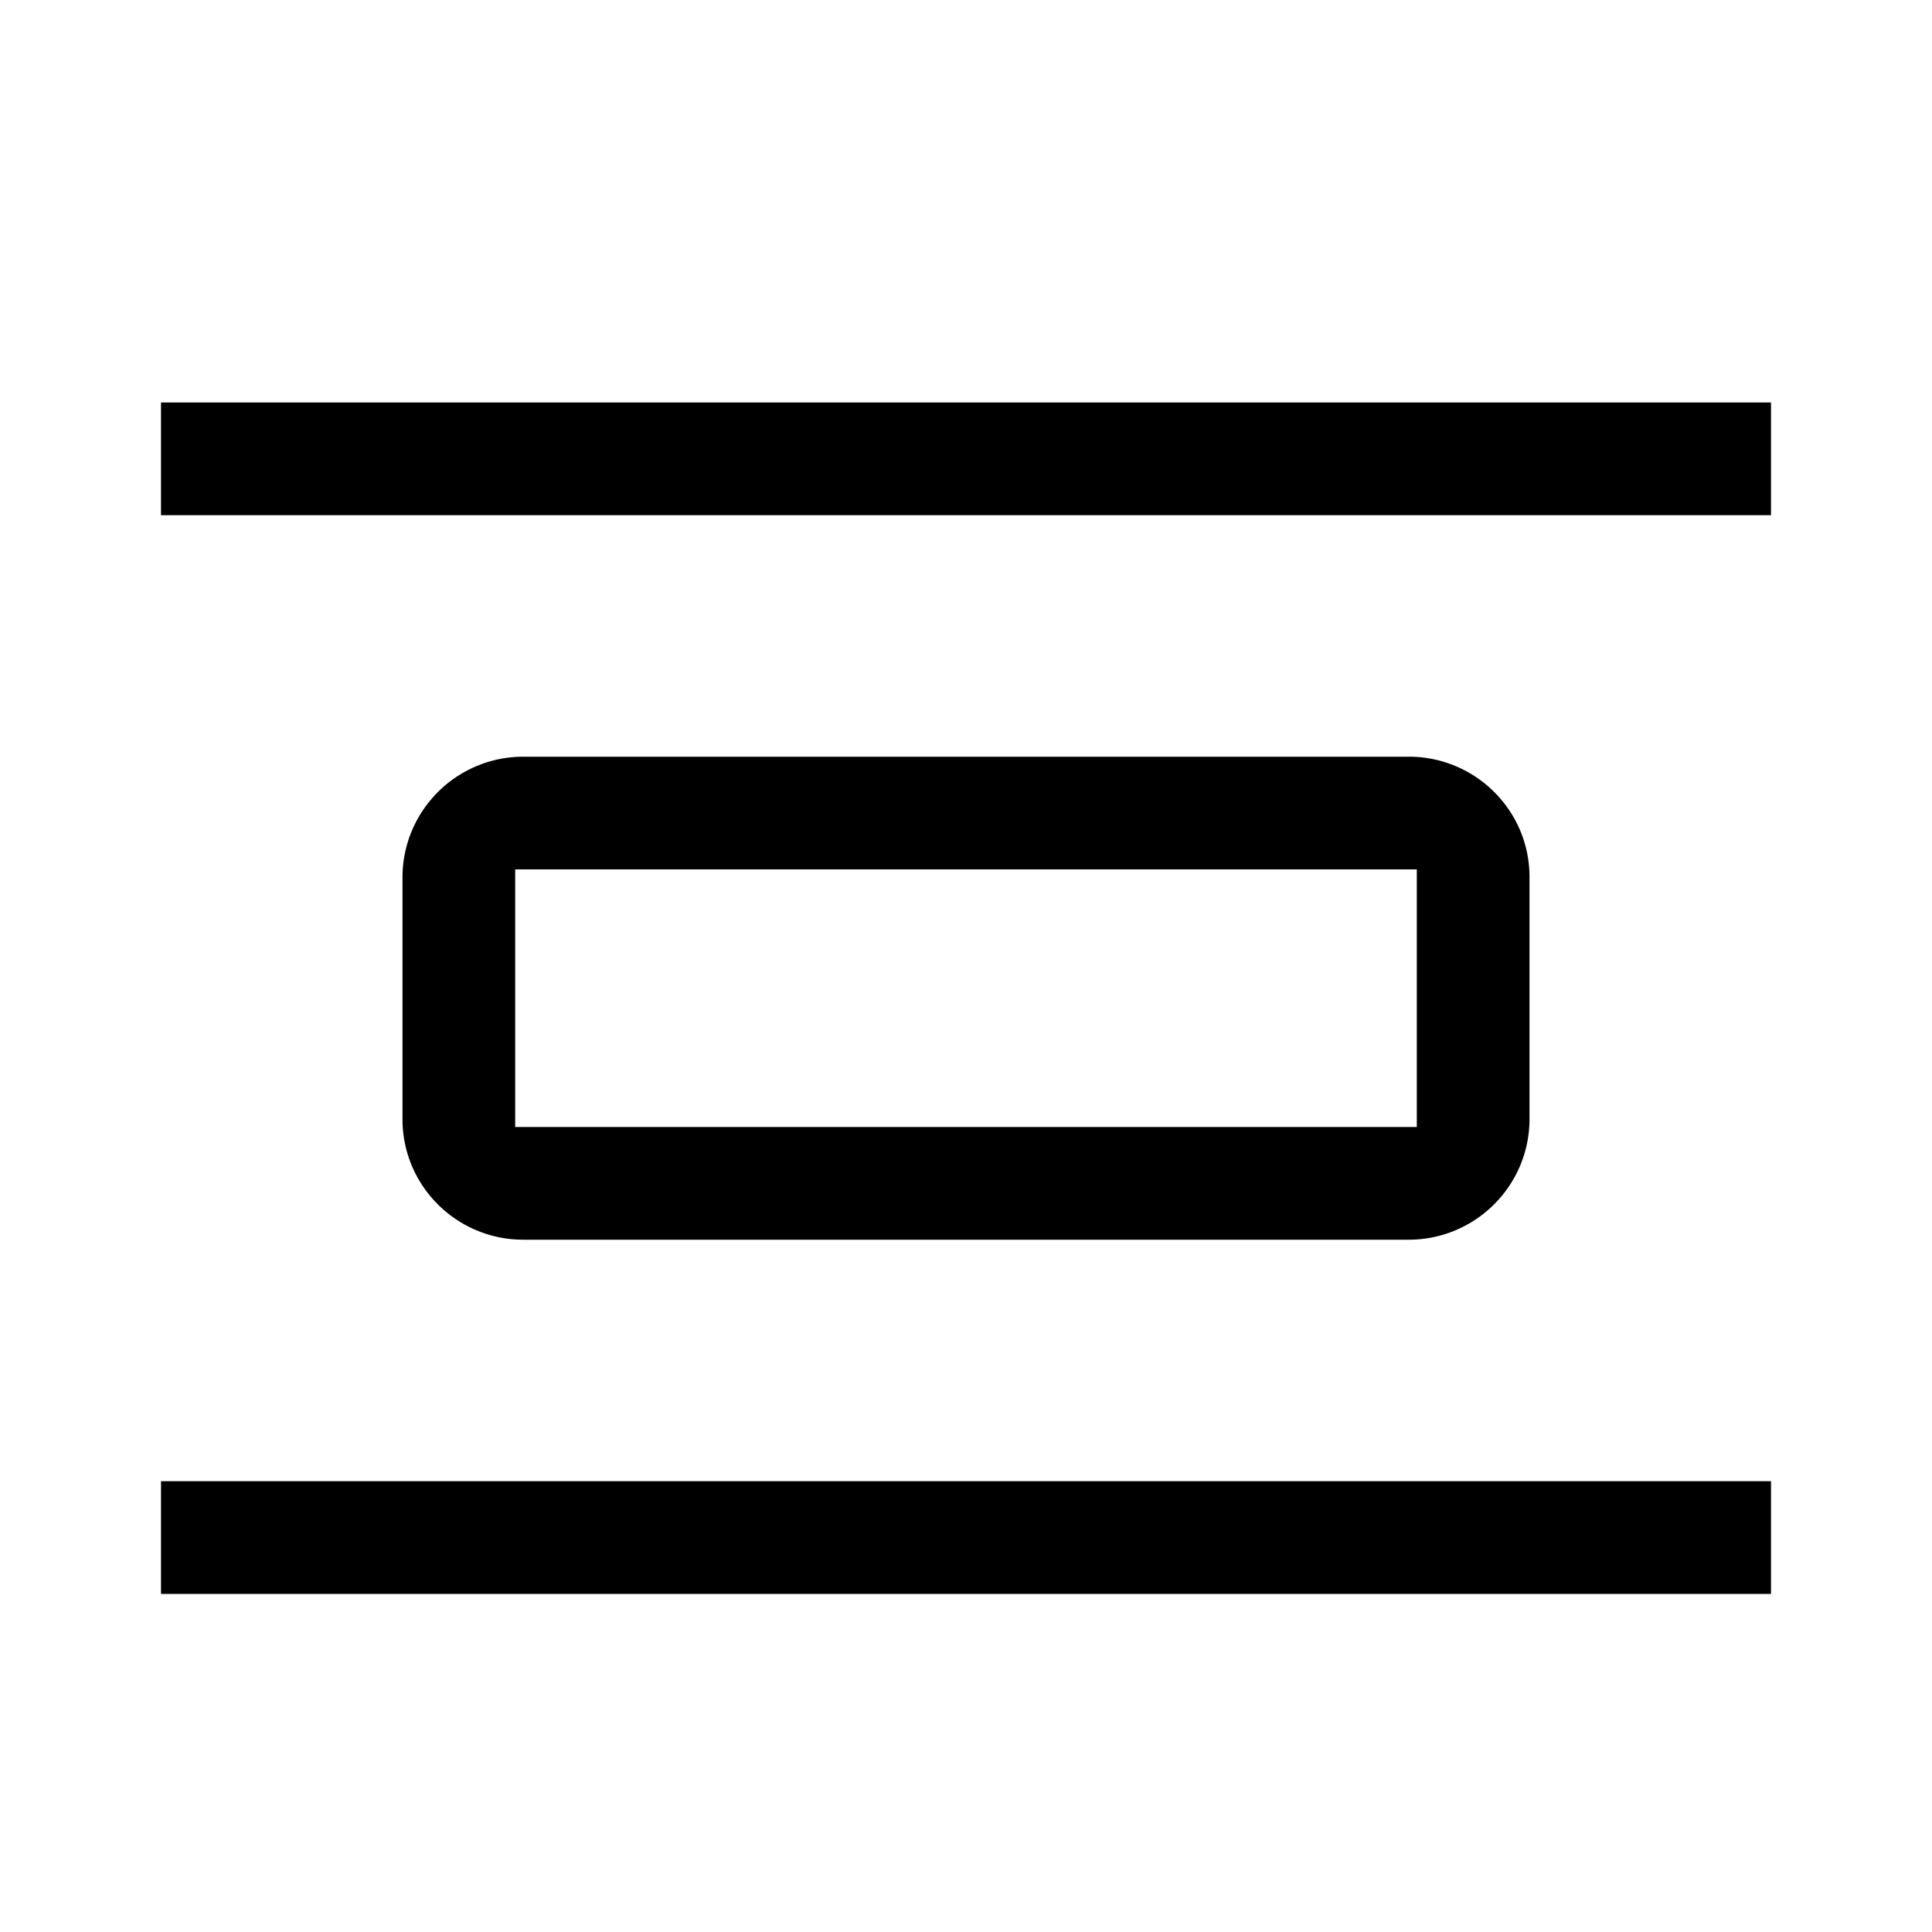 <?xml version="1.0" standalone="no"?><!DOCTYPE svg PUBLIC "-//W3C//DTD SVG 1.1//EN" "http://www.w3.org/Graphics/SVG/1.1/DTD/svg11.dtd"><svg class="icon" style="width: 1em;height: 1em;vertical-align: middle;fill: currentColor;overflow: hidden;" viewBox="0 0 1024 1024" version="1.1" xmlns="http://www.w3.org/2000/svg" p-id="13841"><path d="M85.333 844.8v-59.733h853.333v59.733z m192-187.733a63.573 63.573 0 0 1-24.917-5.035 63.701 63.701 0 0 1-20.352-13.696 64 64 0 0 1-13.739-20.352A63.659 63.659 0 0 1 213.333 593.067v-128a63.659 63.659 0 0 1 5.035-24.917 64 64 0 0 1 13.739-20.352 63.701 63.701 0 0 1 20.352-13.696 63.573 63.573 0 0 1 24.917-5.035h469.333a63.616 63.616 0 0 1 24.917 5.035 63.701 63.701 0 0 1 20.352 13.696 64 64 0 0 1 13.739 20.352A63.659 63.659 0 0 1 810.667 465.067v128a63.659 63.659 0 0 1-5.035 24.917 64 64 0 0 1-13.739 20.352 64 64 0 0 1-20.352 13.696 63.616 63.616 0 0 1-24.917 5.035zM273.067 597.333h477.867v-136.533H273.067zM85.333 273.067V213.333h853.333v59.733z" p-id="13842"></path></svg>